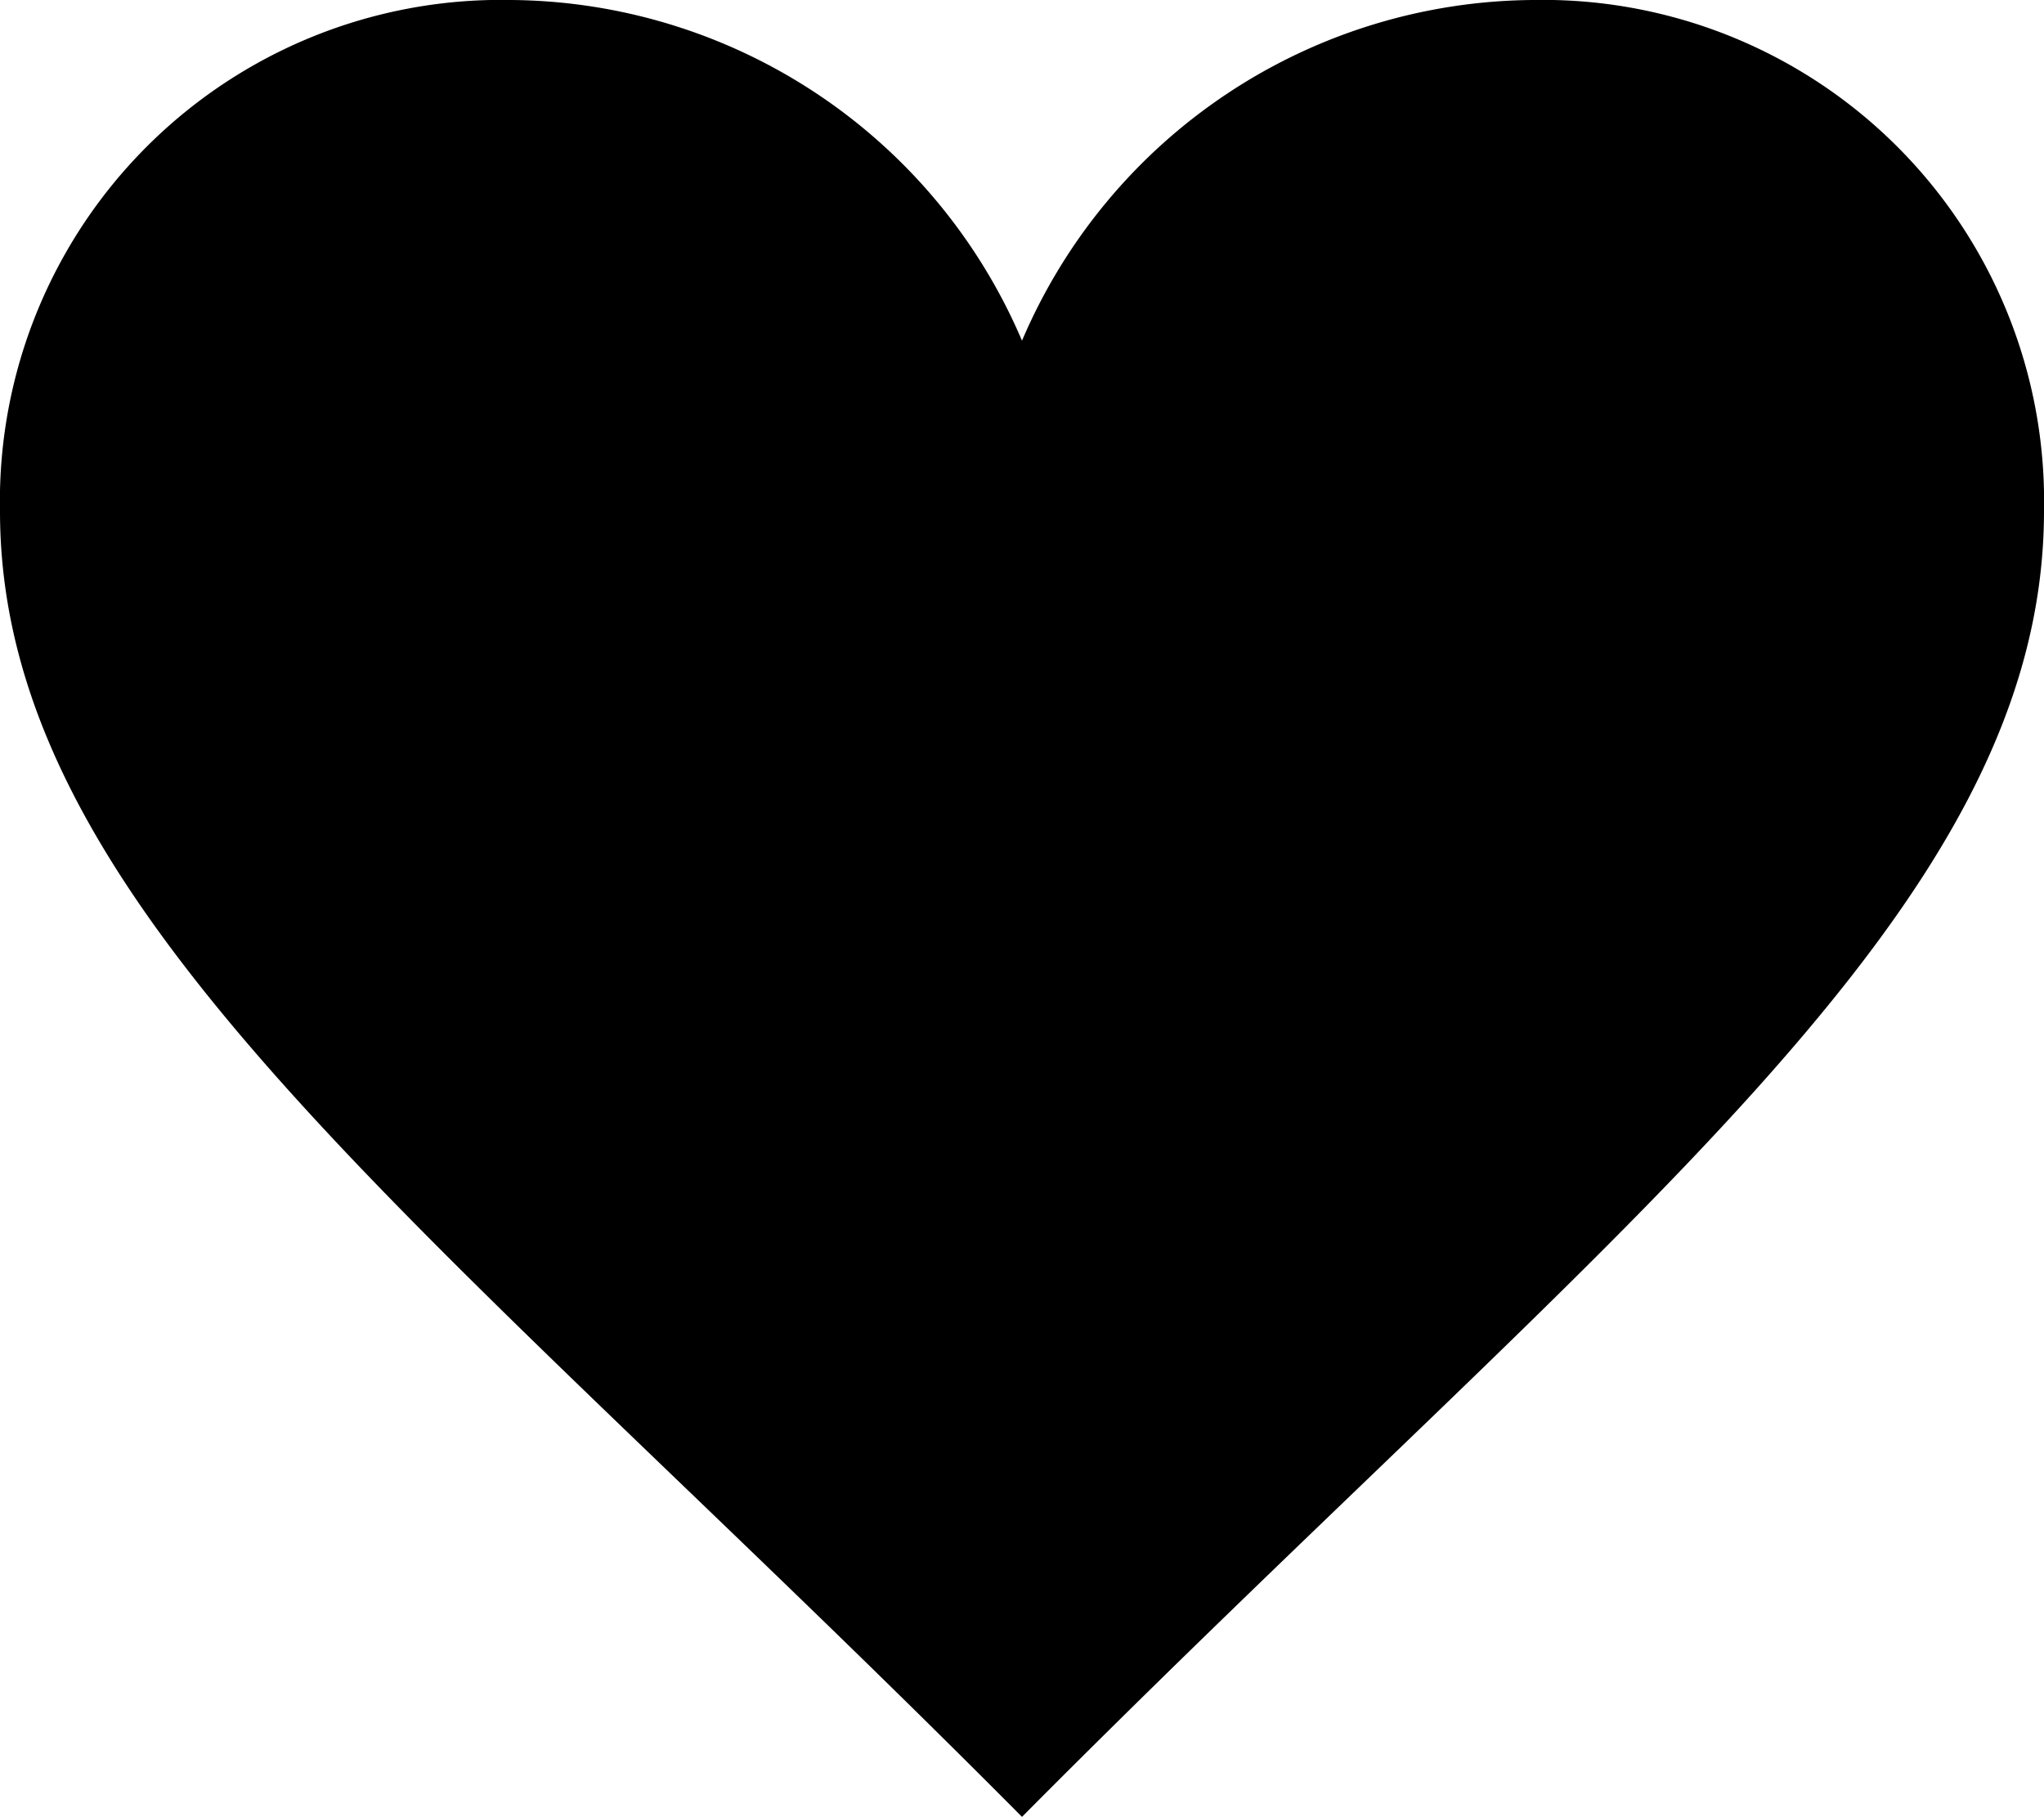 <svg id="Group_3276" data-name="Group 3276" xmlns="http://www.w3.org/2000/svg" width="20.366" height="18.103" viewBox="0 0 20.366 18.103">
  <path id="path" d="M13.183,8.394A5.58,5.58,0,0,0,8.092,5,4.993,4.993,0,0,0,3,10.092C3,14.084,7.292,17.172,13.183,23.1c5.891-5.931,10.183-9.019,10.183-13.012A4.993,4.993,0,0,0,18.275,5,5.578,5.578,0,0,0,13.183,8.394Z" transform="translate(-3 -5)" 
   />
</svg>
